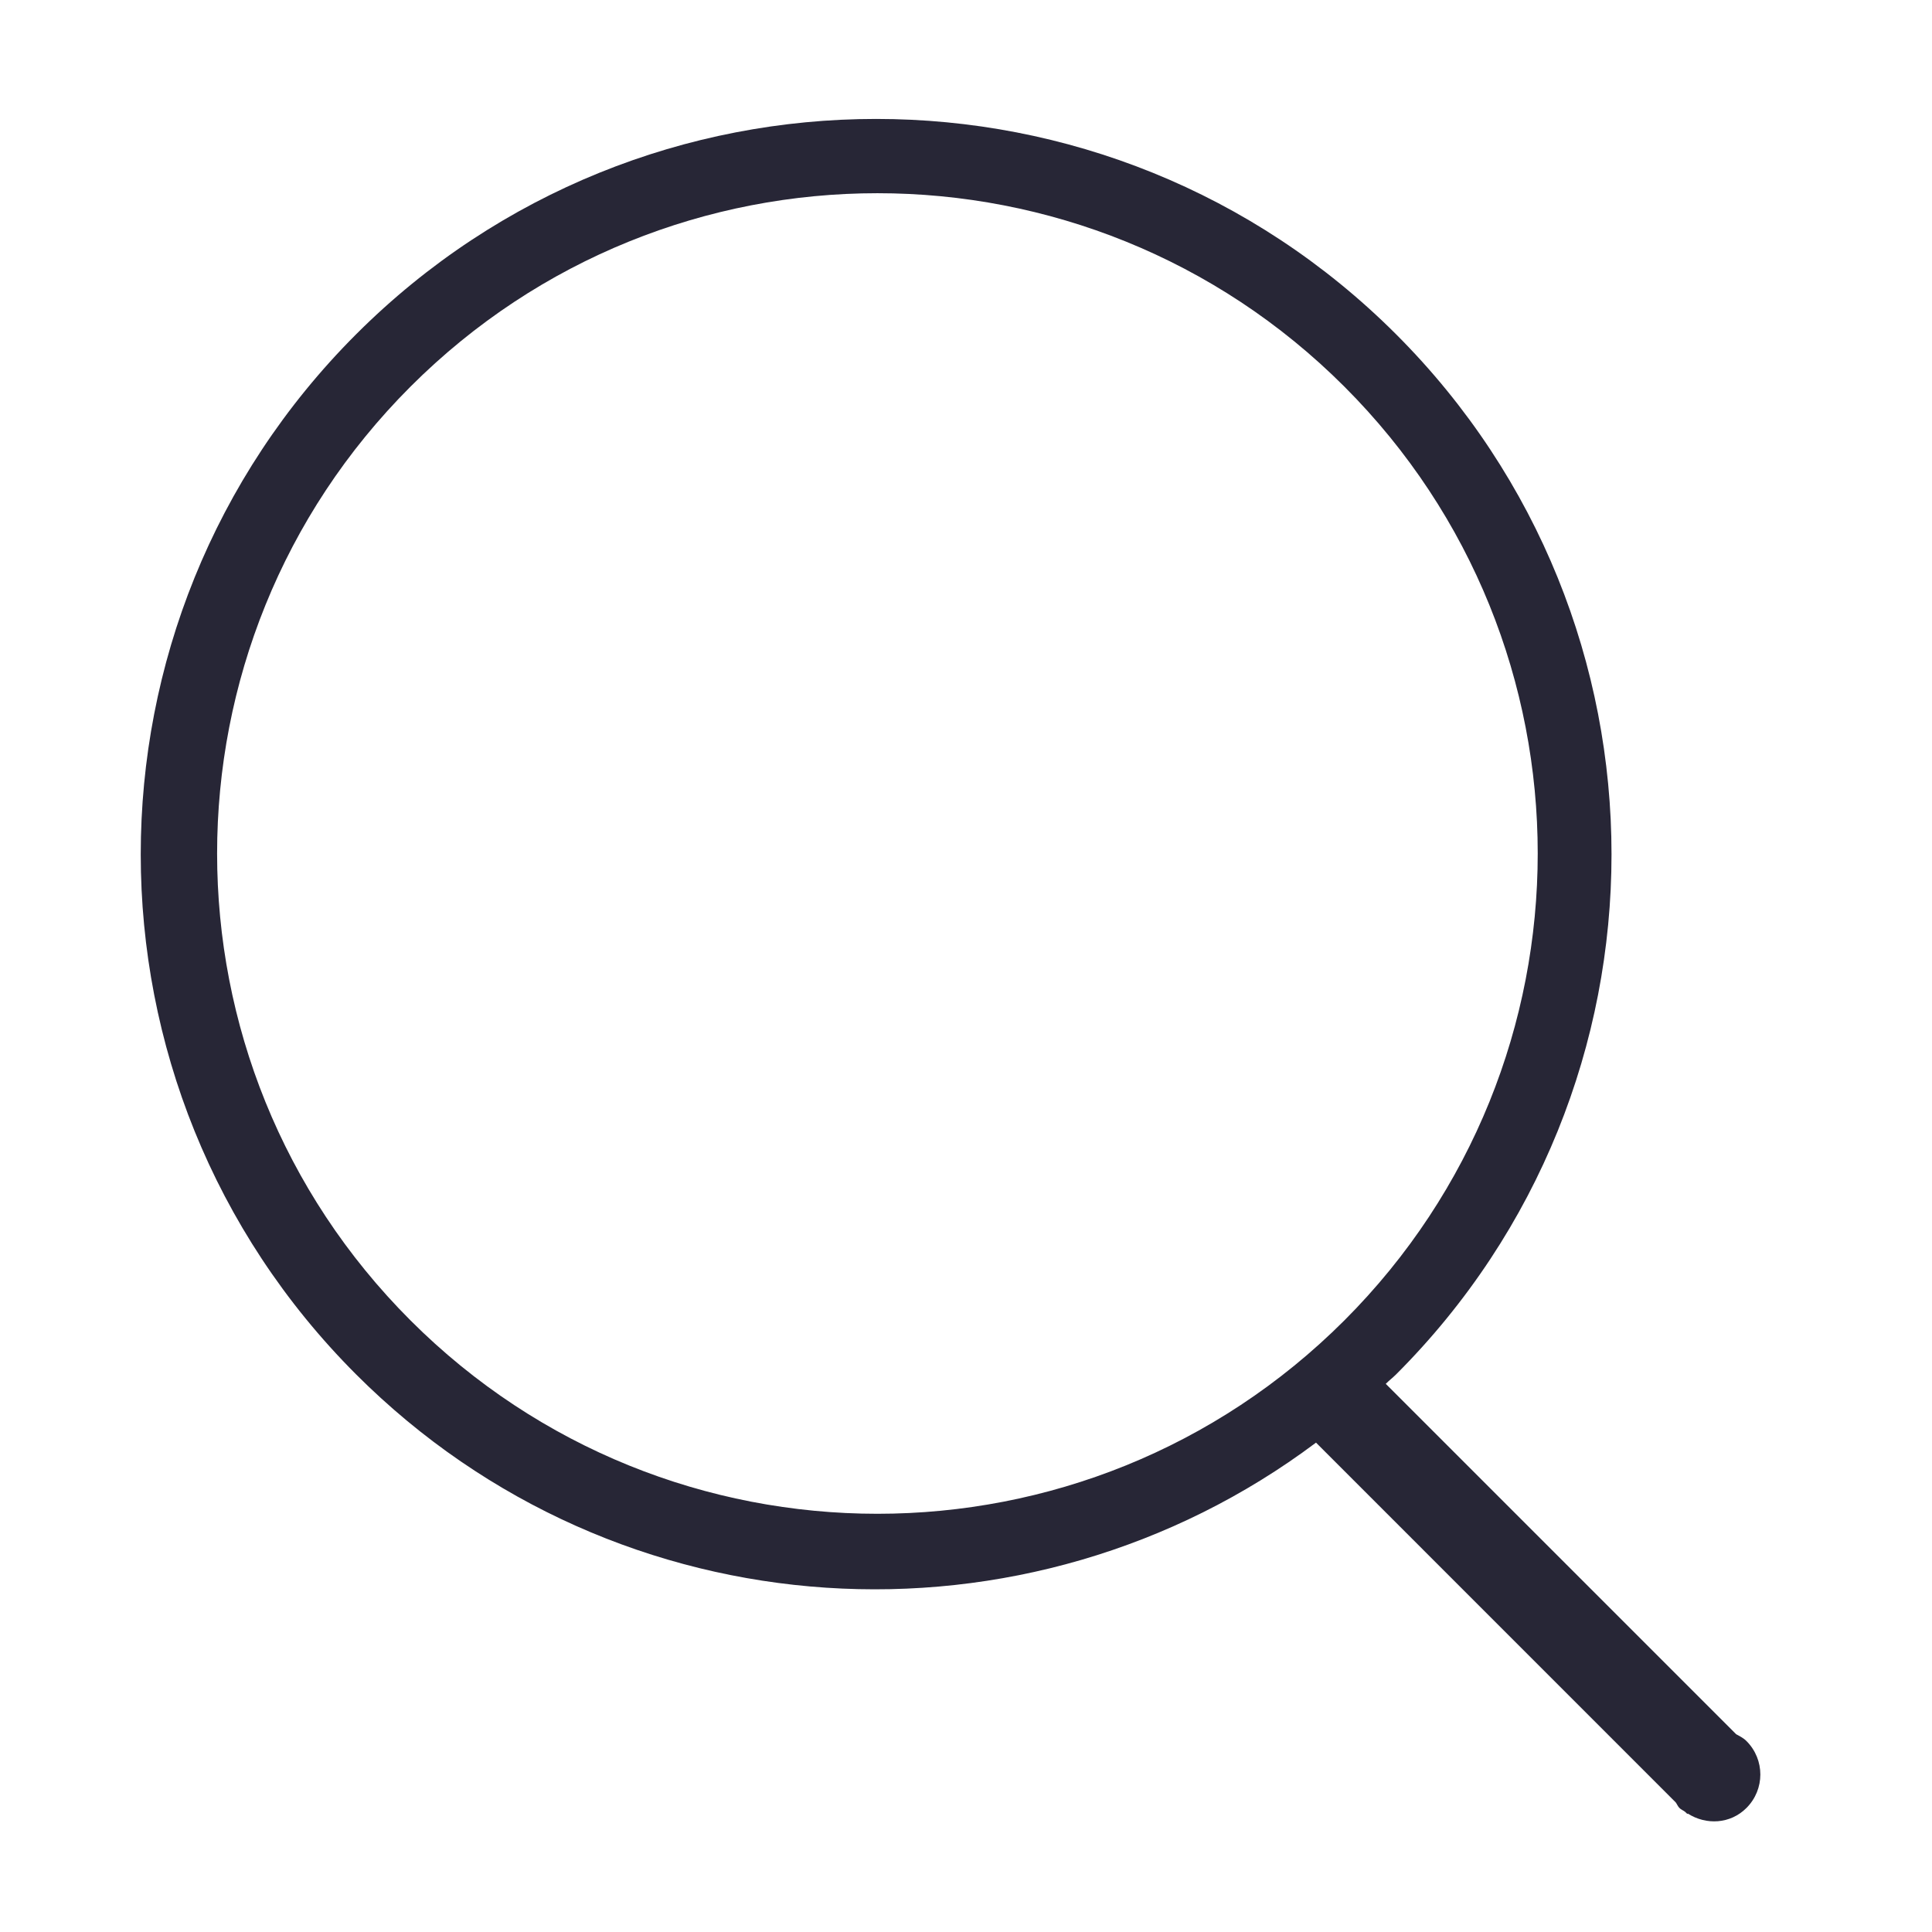 <?xml version="1.0" standalone="no"?><!DOCTYPE svg PUBLIC "-//W3C//DTD SVG 1.1//EN" "http://www.w3.org/Graphics/SVG/1.1/DTD/svg11.dtd"><svg width="200" height="200" viewBox="0 0 200 200" version="1.1" xmlns="http://www.w3.org/2000/svg" xmlns:xlink="http://www.w3.org/1999/xlink"><defs><style type="text/css"><![CDATA[
@font-face { font-family: ifont; src: url("//at.alicdn.com/t/font_1442373896_4754455.eot?#iefix") format("embedded-opentype"), url("//at.alicdn.com/t/font_1442373896_4754455.woff") format("woff"), url("//at.alicdn.com/t/font_1442373896_4754455.ttf") format("truetype"), url("//at.alicdn.com/t/font_1442373896_4754455.svg#ifont") format("svg"); }

]]></style></defs><g class="transform-group"><g transform="scale(0.195, 0.195)"><path d="M927.143 924.263c9.829 9.829 9.829 25.7 0 35.528-8.528 8.559-21.41 9.209-31.154 2.969l-0.224 0.223-1.216-1.159c-0.961-0.761-2.091-1.098-2.991-2.032-0.879-0.875-1.271-2.029-1.98-2.966L698.628 765.847C545.719 880.486 328.102 868.683 189.033 729.612c-152.426-152.46-152.426-399.672 0-552.131 152.459-152.457 399.645-152.457 552.131 0 152.455 152.459 152.455 399.671 0 552.131-1.78 1.773-3.728 3.244-5.507 5.024l186.01 186.008C923.527 921.664 925.536 922.625 927.143 924.263L927.143 924.263zM713.681 205.242c-136.925-136.894-358.859-136.894-495.753 0-136.898 136.899-136.898 358.835 0 495.728 136.894 136.868 358.828 136.868 495.753 0C850.549 564.046 850.549 342.112 713.681 205.242L713.681 205.242zM713.681 205.242" fill="#272636"></path></g></g></svg>